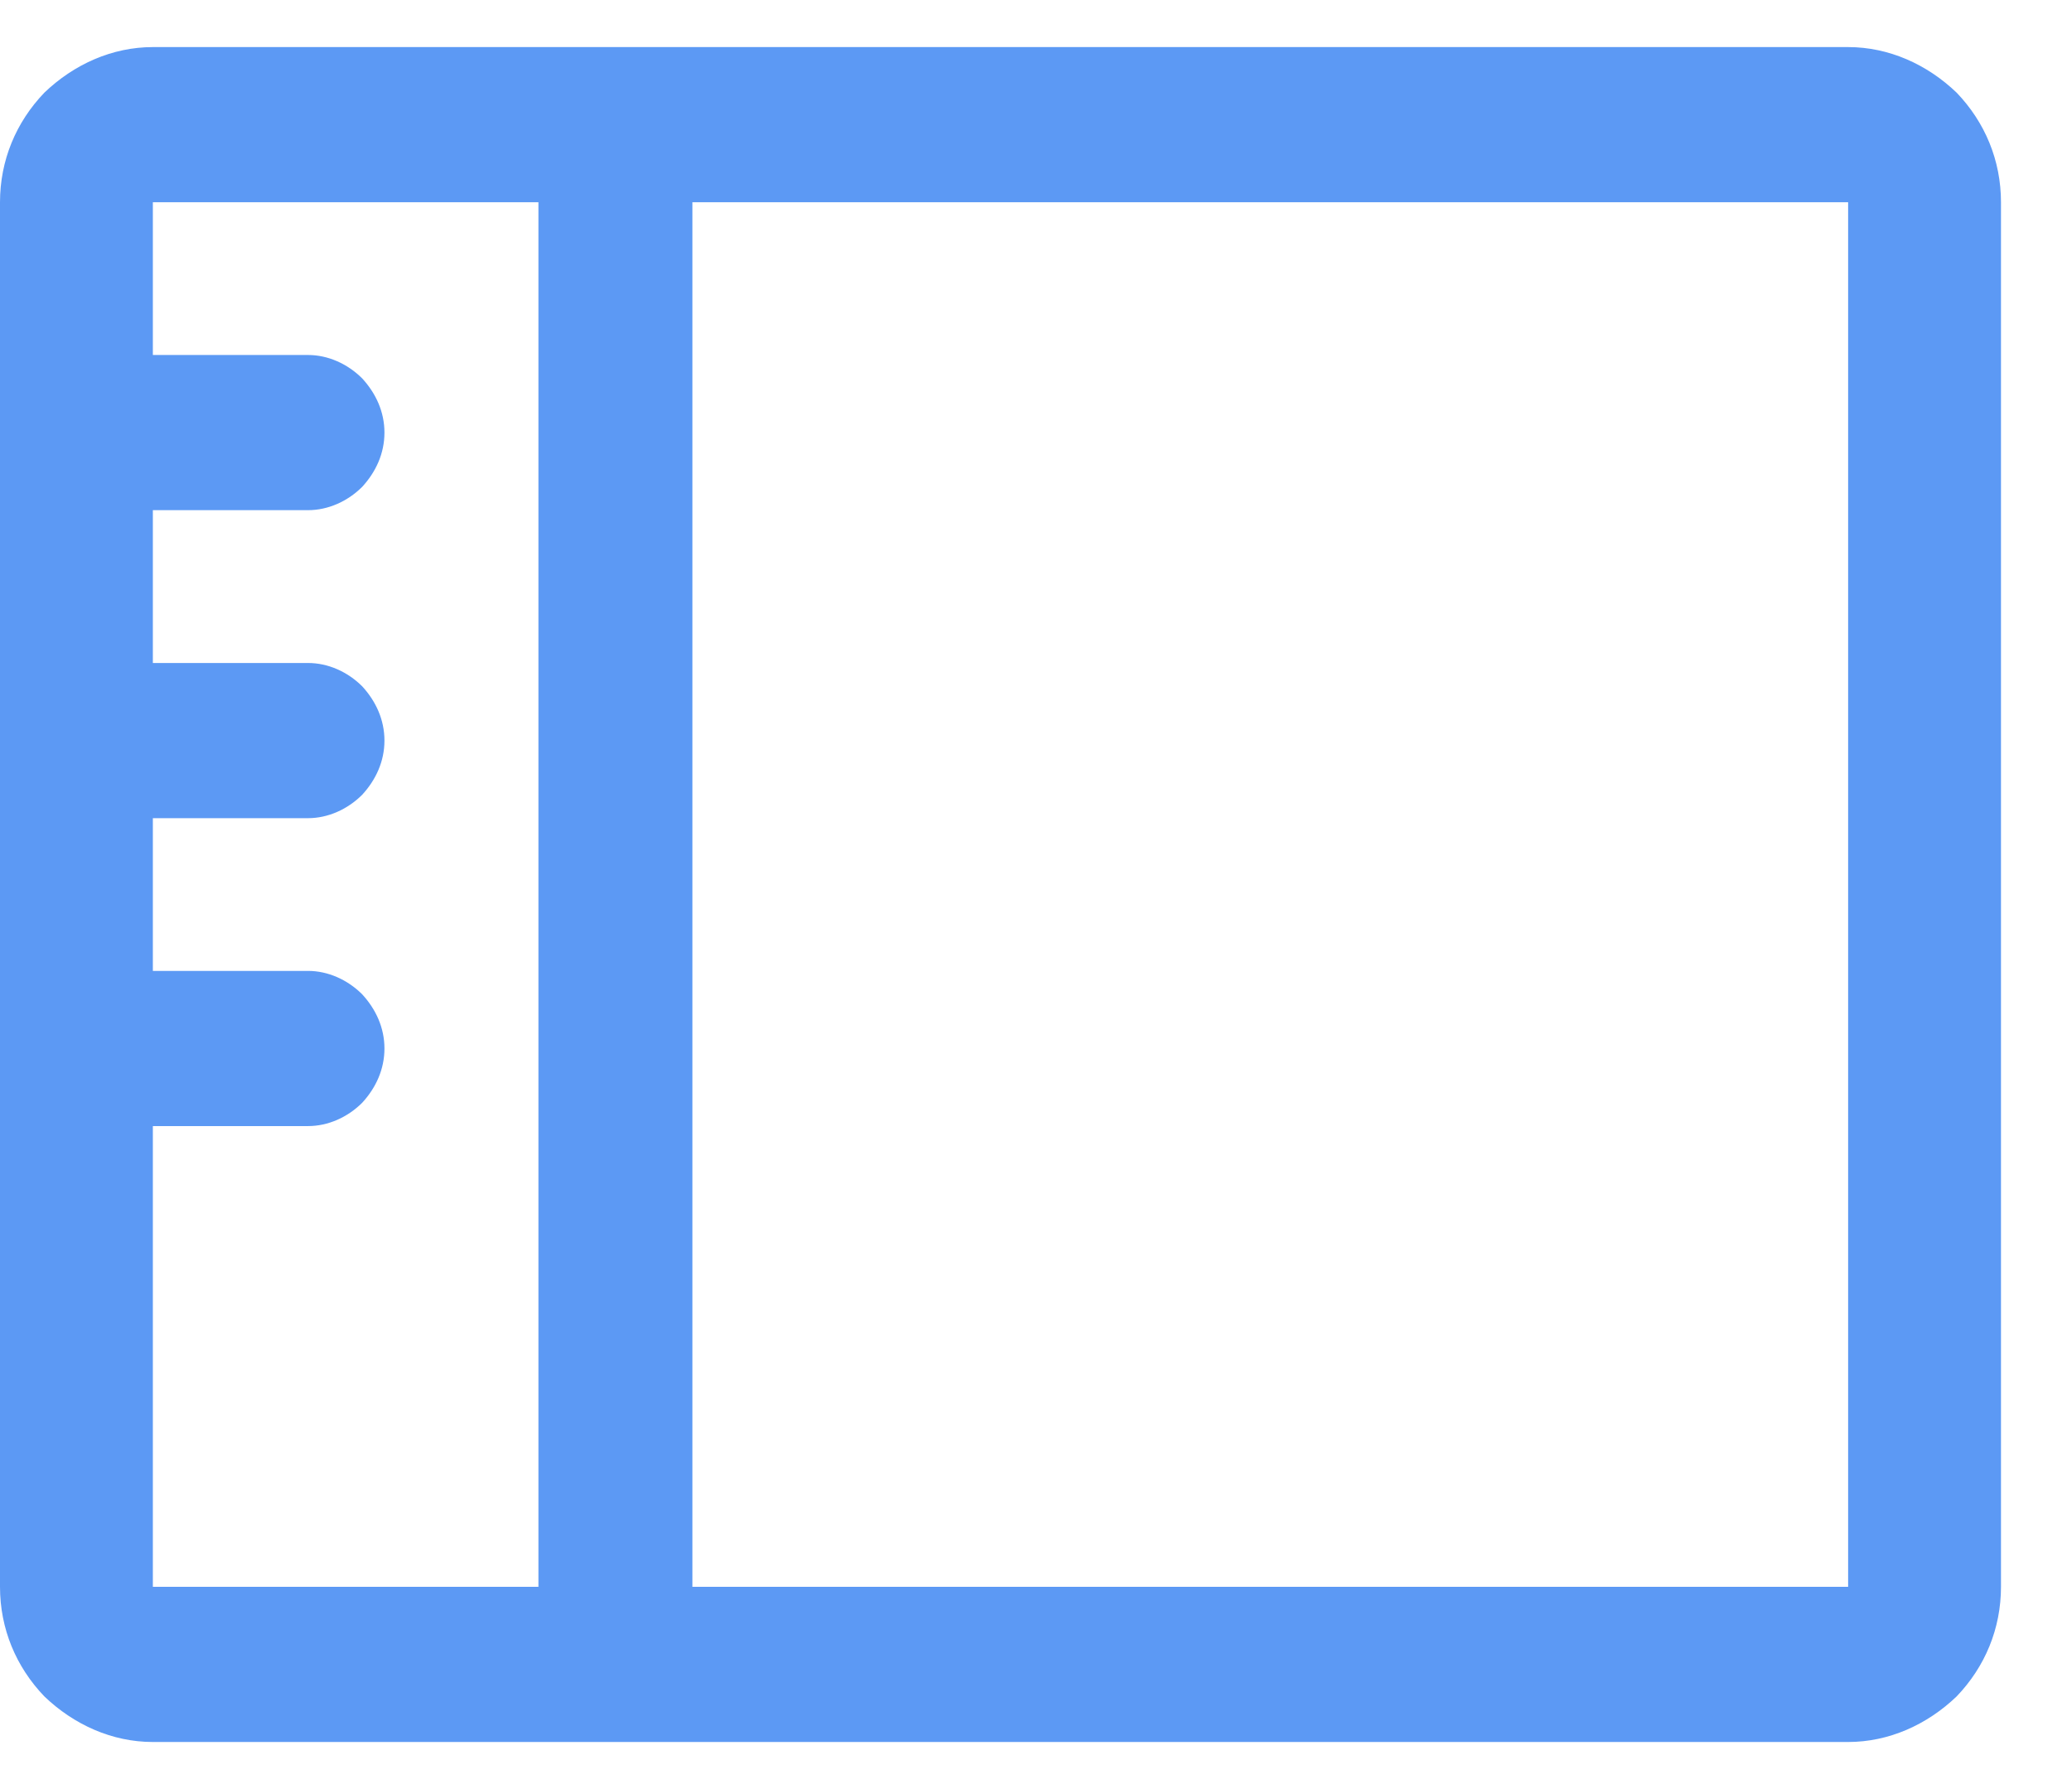 <svg width="22" height="19" viewBox="0 0 22 19" fill="none" xmlns="http://www.w3.org/2000/svg">
<path d="M19.623 0.5H1.623C1.191 0.5 0.785 0.683 0.471 0.984C0.17 1.298 0 1.703 0 2.148V16.852C0 17.297 0.17 17.702 0.471 18.016C0.785 18.317 1.191 18.5 1.623 18.5H19.623C20.055 18.5 20.461 18.317 20.775 18.016C21.076 17.702 21.246 17.297 21.246 16.852V2.148C21.246 1.703 21.076 1.298 20.775 0.984C20.461 0.683 20.055 0.5 19.623 0.5ZM1.623 11.959H3.271C3.48 11.959 3.689 11.868 3.846 11.711C3.99 11.554 4.082 11.358 4.082 11.135C4.082 10.913 3.99 10.717 3.846 10.56C3.689 10.403 3.48 10.311 3.271 10.311H1.623V8.689H3.271C3.48 8.689 3.689 8.597 3.846 8.44C3.99 8.283 4.082 8.087 4.082 7.865C4.082 7.642 3.99 7.446 3.846 7.289C3.689 7.132 3.48 7.041 3.271 7.041H1.623V5.418H3.271C3.48 5.418 3.689 5.327 3.846 5.17C3.99 5.013 4.082 4.817 4.082 4.594C4.082 4.372 3.99 4.176 3.846 4.019C3.689 3.862 3.48 3.77 3.271 3.77H1.623V2.148H5.717V16.852H1.623V11.959ZM19.623 16.852H7.352V2.148H19.623V16.852Z" fill="#5C99F4"/>
</svg>
